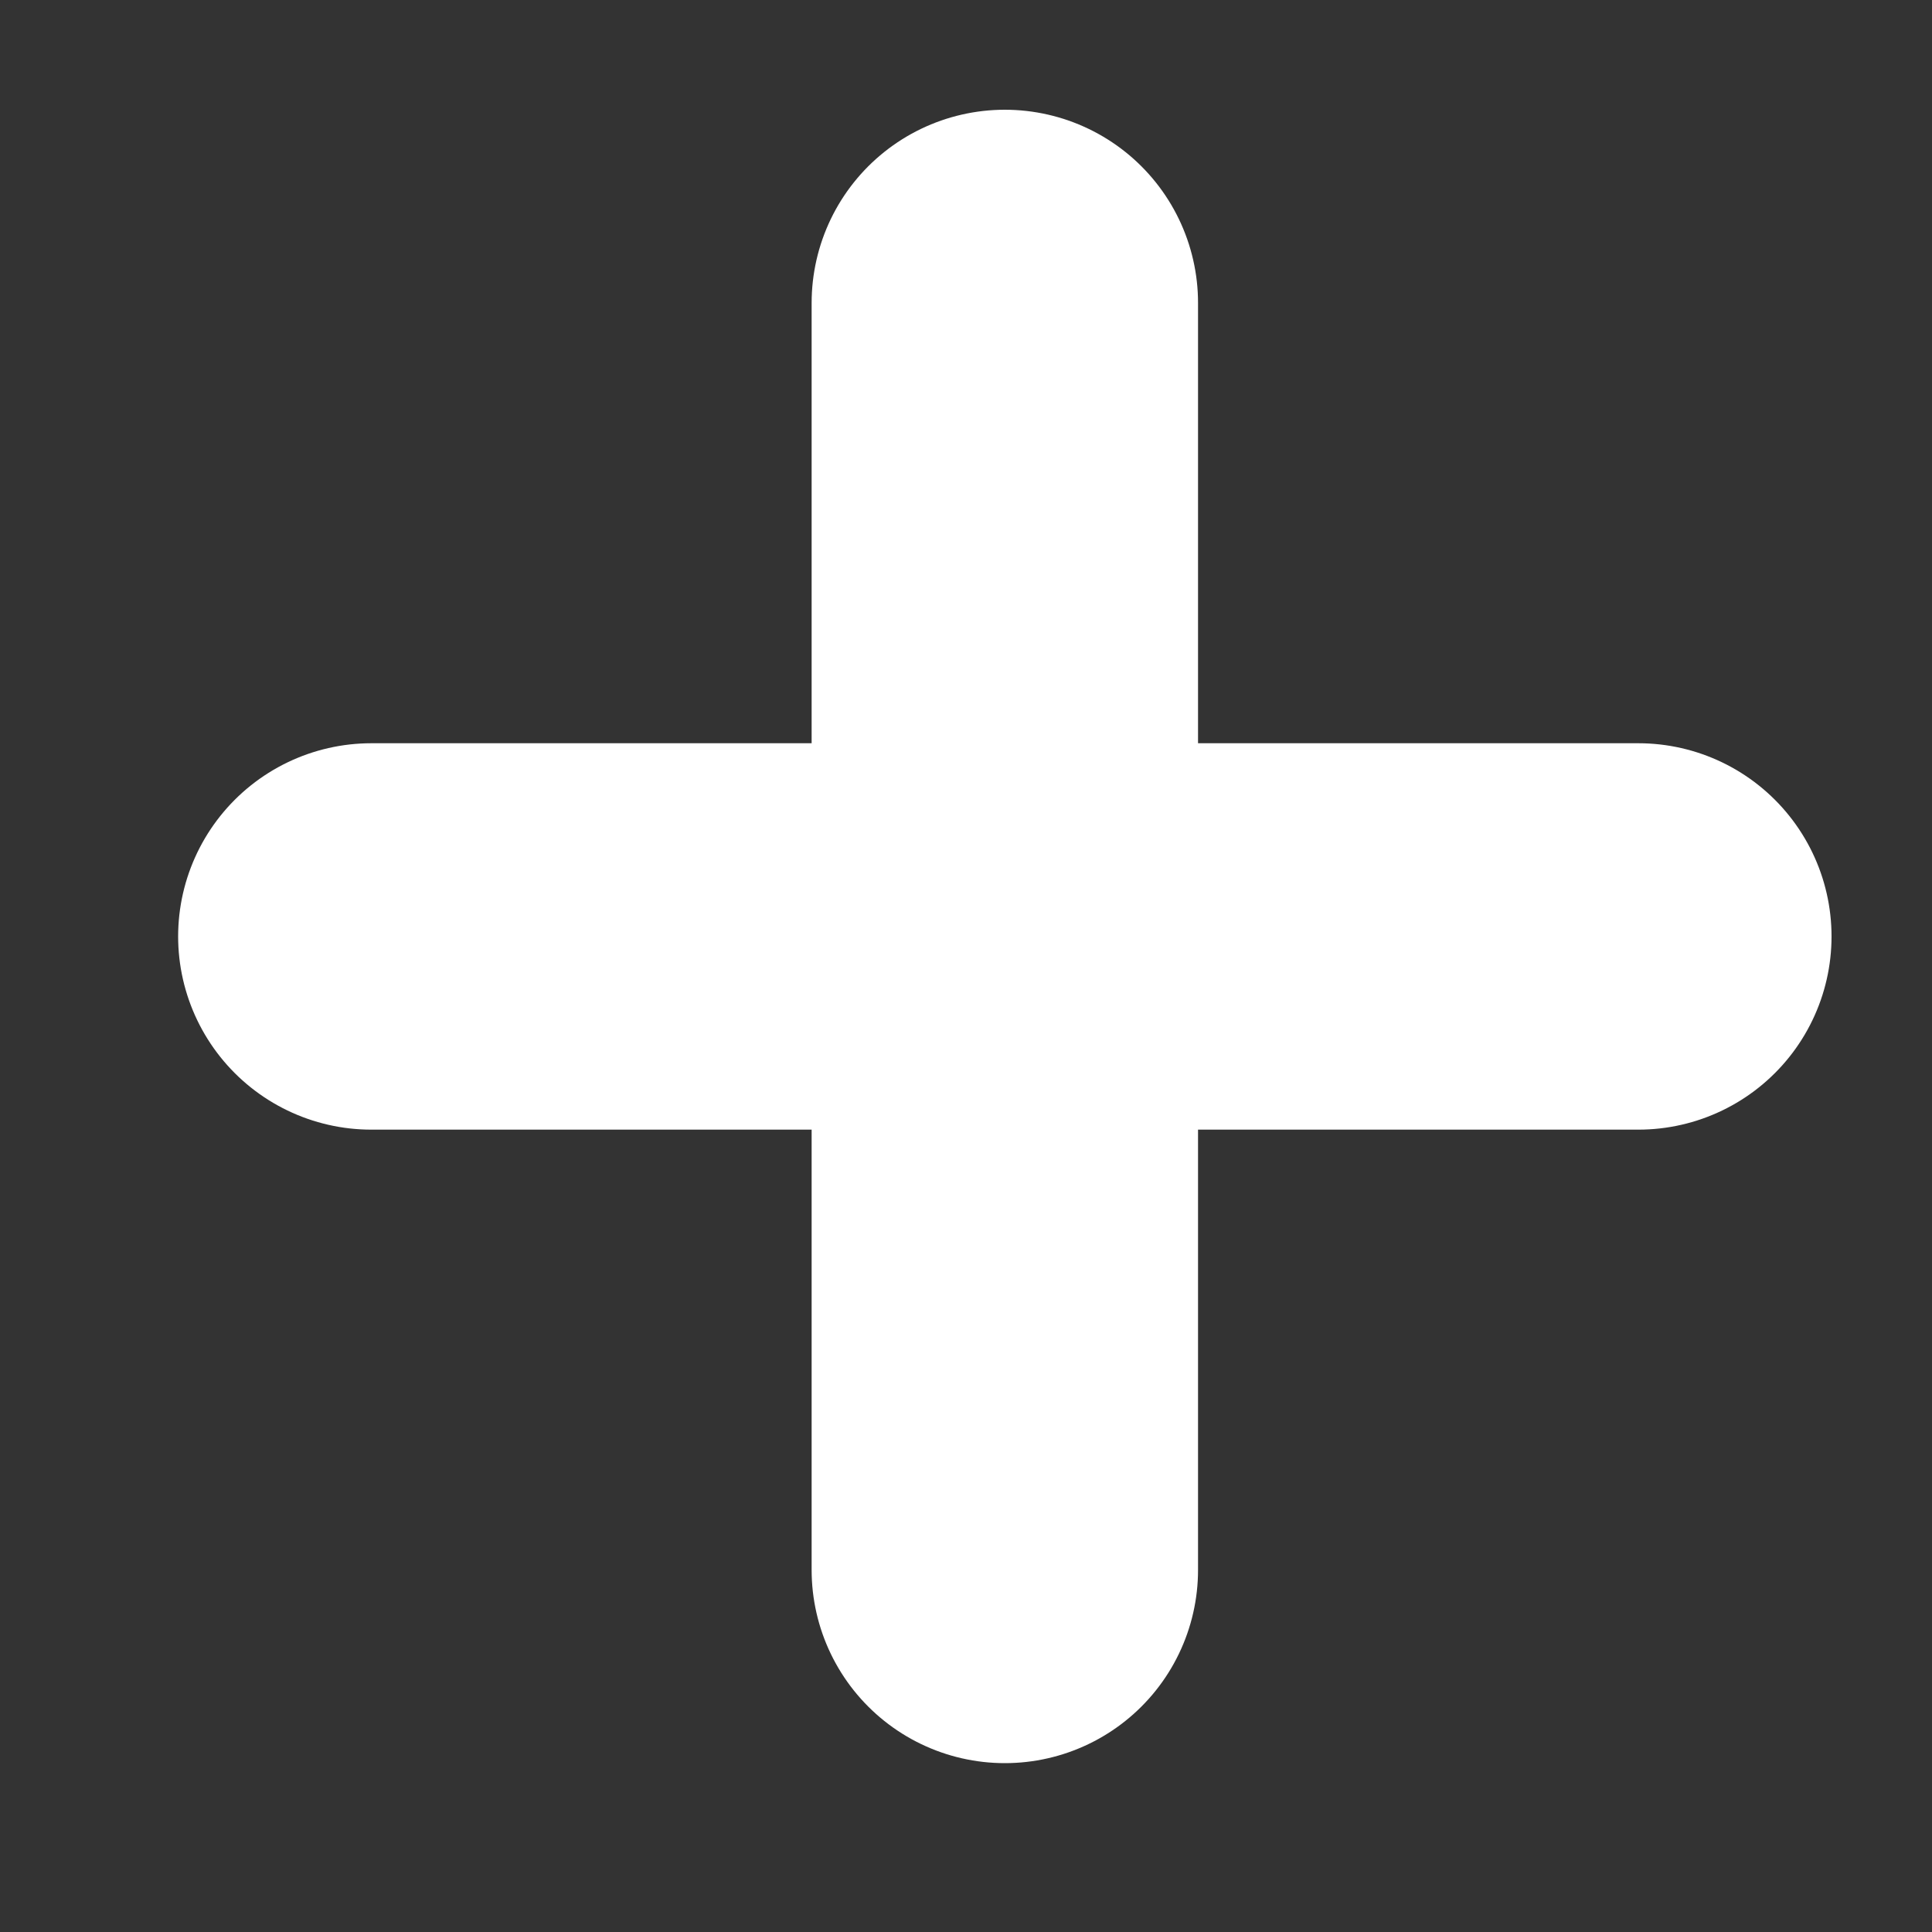 <svg width="10" height="10" viewBox="0 0 10 10" fill="none" xmlns="http://www.w3.org/2000/svg">
<rect x="0" y="0" width="10" height="10" fill="#333333" stroke="none"/>
<path d="M1.922 4.847H8.48M5.201 1.568V8.126V1.568Z" stroke="white" stroke-width="2" stroke-linecap="round" stroke-linejoin="round"/>
</svg>
